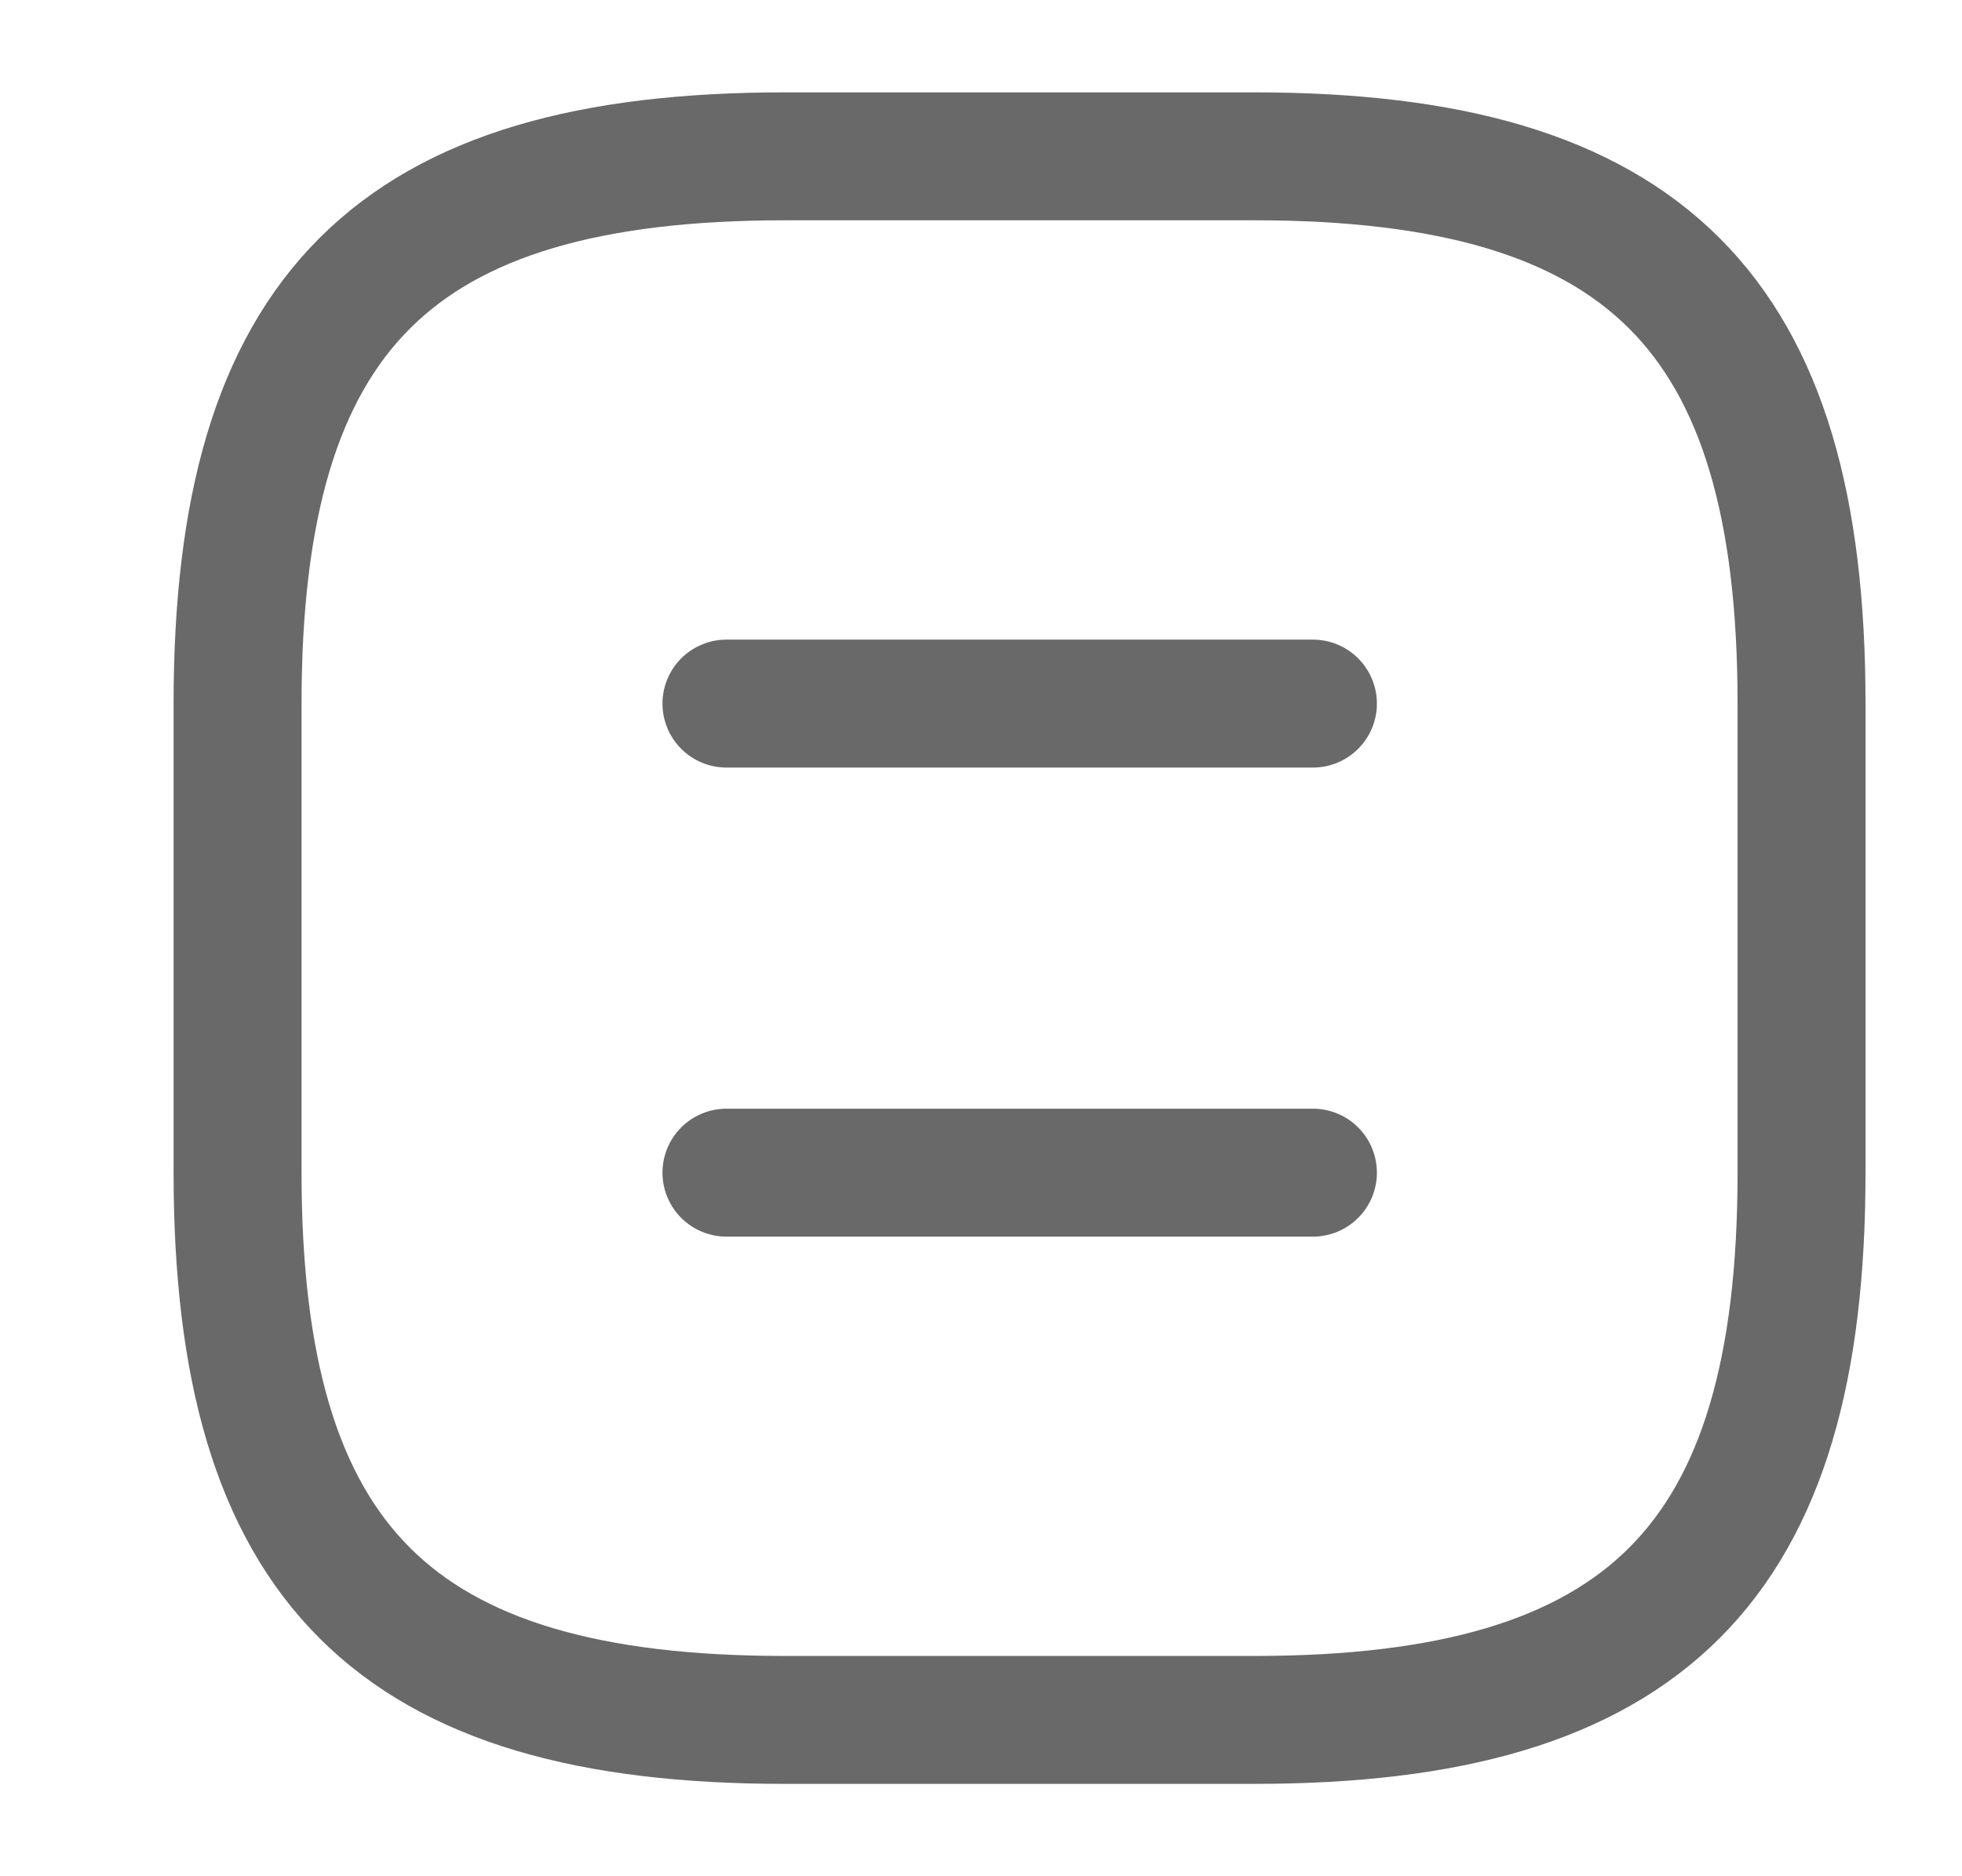 <svg width="23" height="22" viewBox="0 0 23 22" fill="none" xmlns="http://www.w3.org/2000/svg">
<path d="M9.202 20.167H14.702C19.285 20.167 21.119 18.334 21.119 13.75V8.25C21.119 3.667 19.285 1.833 14.702 1.833H9.202C4.618 1.833 2.785 3.667 2.785 8.25V13.75C2.785 18.334 4.618 20.167 9.202 20.167Z" stroke="#696969" stroke-width="1.5" stroke-linecap="round" stroke-linejoin="round"/>
<path d="M15.391 8.25H8.516" stroke="#696969" stroke-width="1.5" stroke-linecap="round" stroke-linejoin="round"/>
<path d="M15.391 13.75H8.516" stroke="#696969" stroke-width="1.5" stroke-linecap="round" stroke-linejoin="round"/>
</svg>
